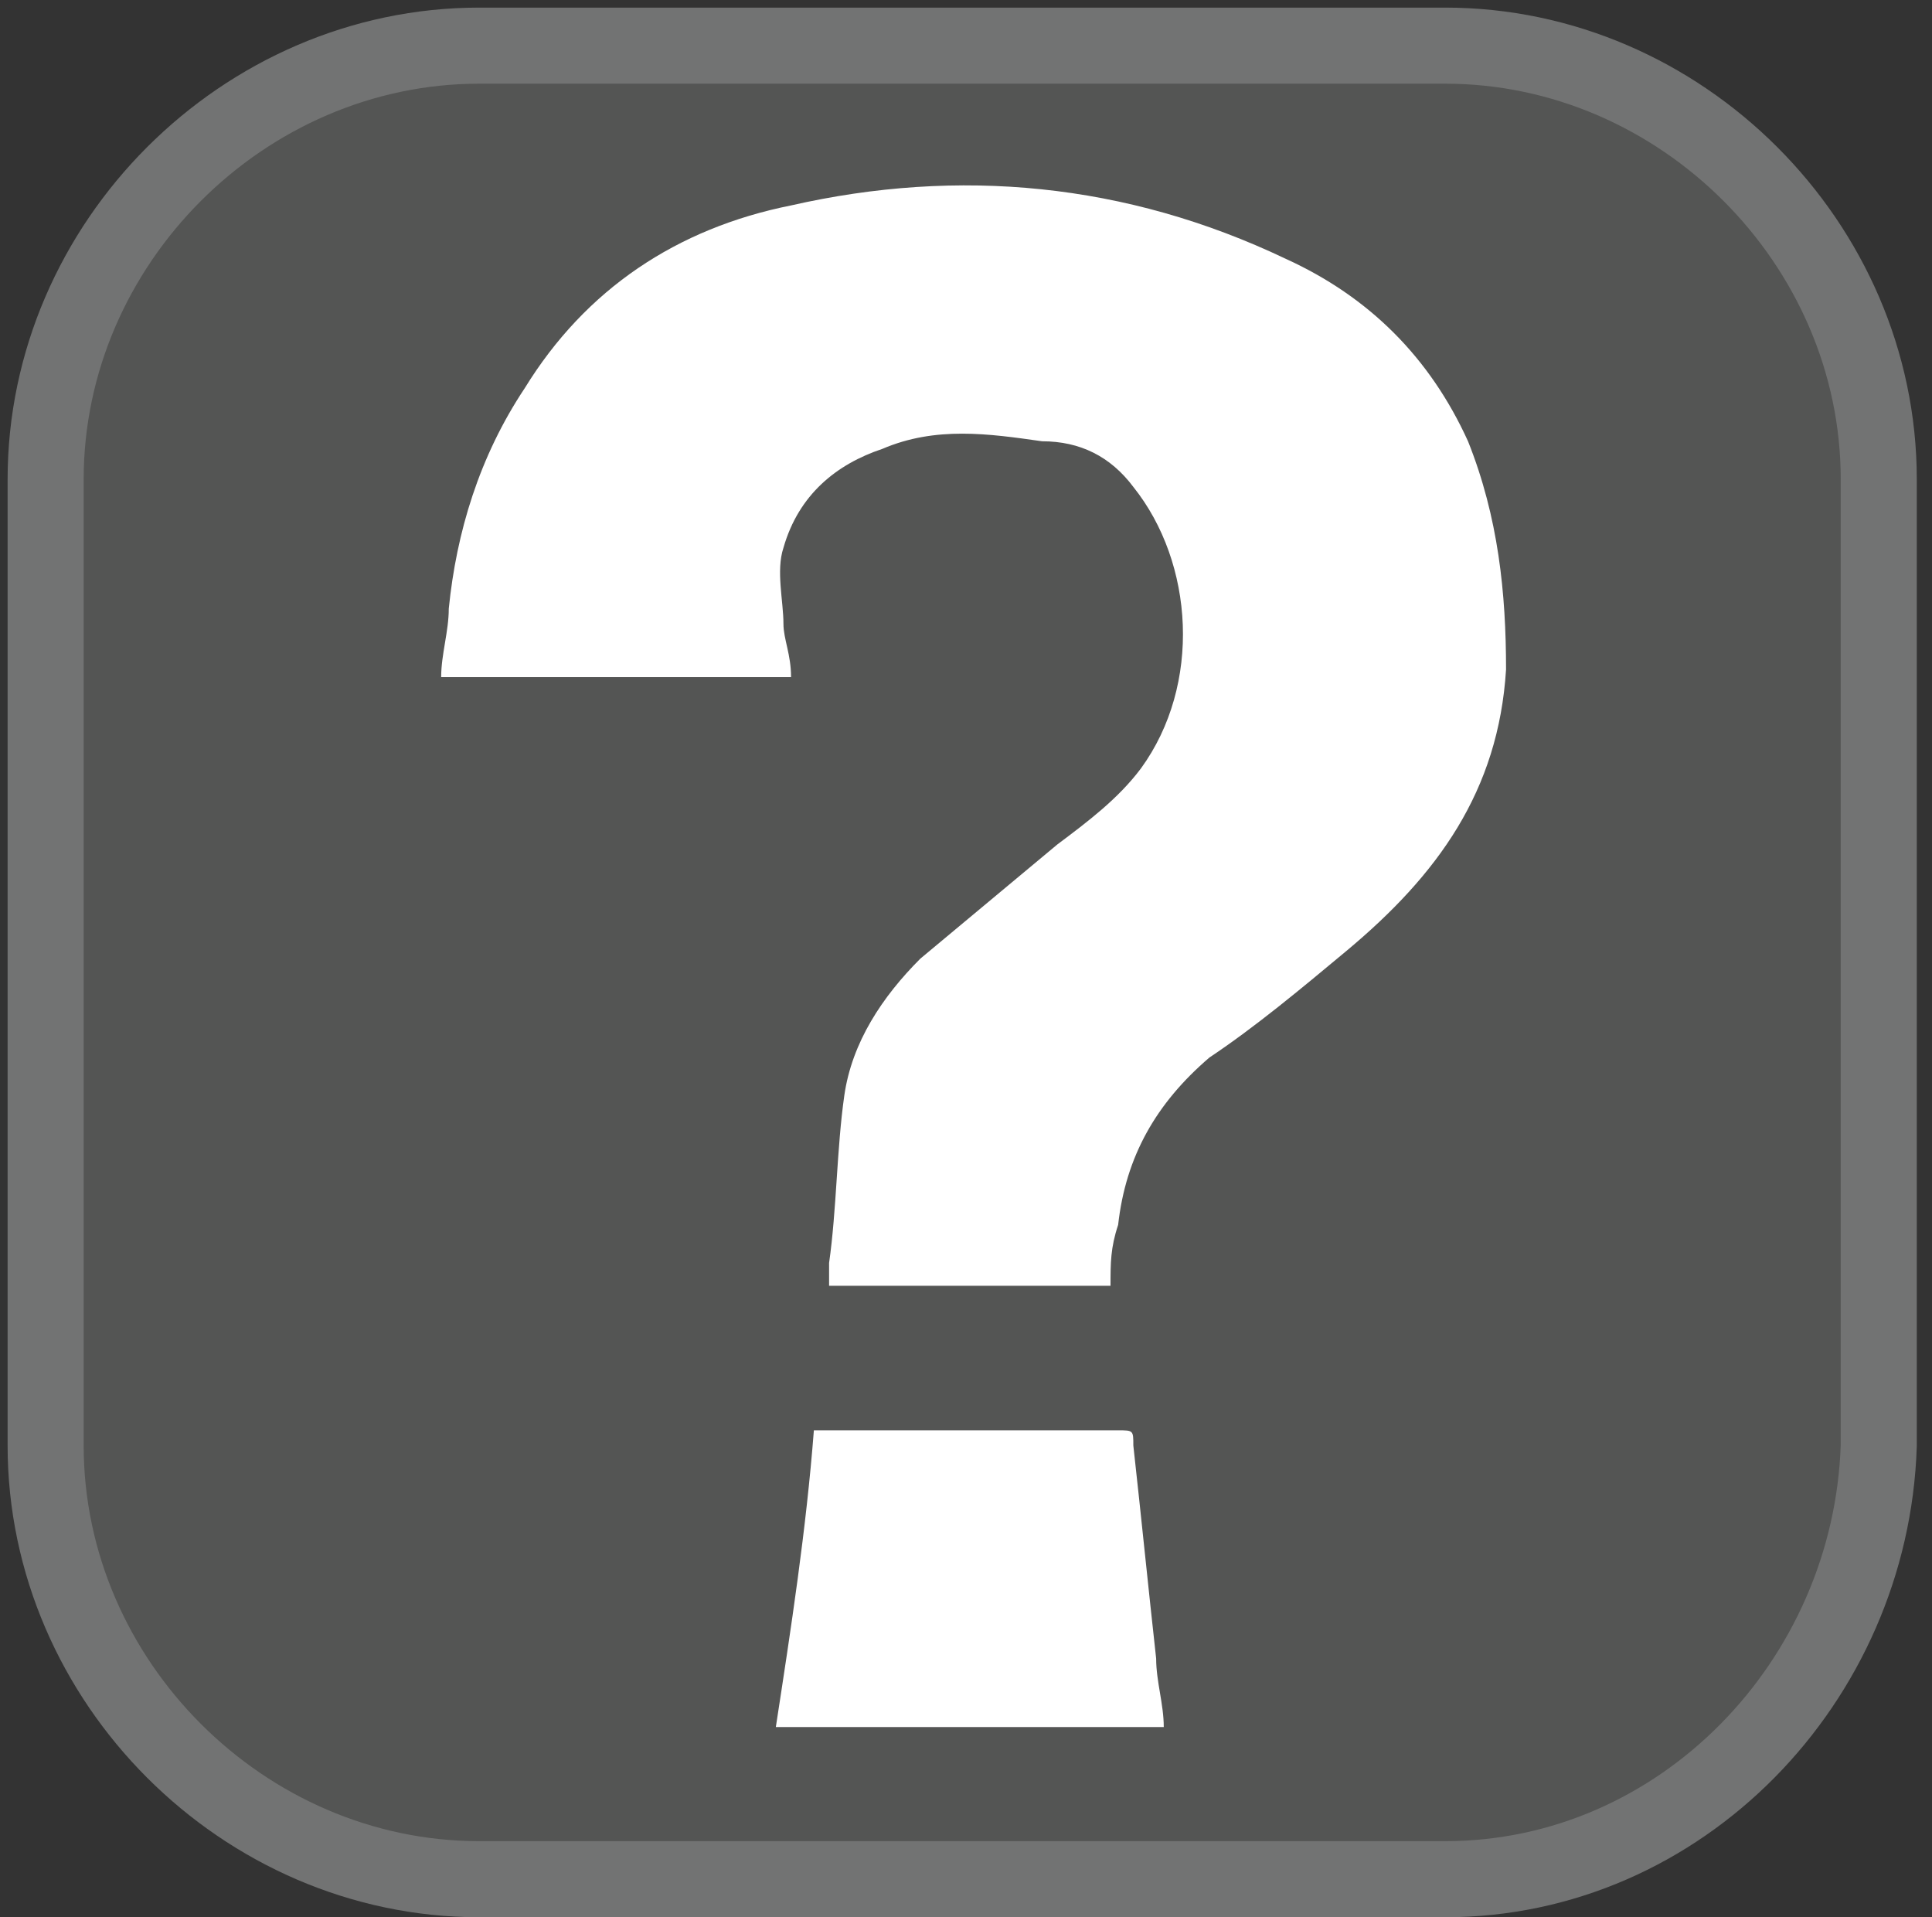 <?xml version="1.0" encoding="utf-8"?>
<!-- Generator: Adobe Illustrator 19.1.0, SVG Export Plug-In . SVG Version: 6.00 Build 0)  -->
<svg version="1.1" id="Layer_1" xmlns="http://www.w3.org/2000/svg" xmlns:xlink="http://www.w3.org/1999/xlink" x="0px" y="0px"
	 viewBox="0 0 25.4 25.2" style="enable-background:new 0 0 25.4 25.2;" xml:space="preserve">
<rect x="0" y="0" width="25.4" height="25.2" fill="#333333" stroke="none"/>
<style type="text/css">
	.st0{fill:#545554;stroke:#727373;stroke-miterlimit:10;}
	.st1{clip-path:url(#SVGID_2_);}
	.st2{fill:#FFFFFF;}
</style>
<path class="st0" d="M19,24.7H6.3c-3.1,0-5.7-2.6-5.7-5.7l0-12.7c0-3.1,2.6-5.7,5.7-5.7l12.7,0c3.1,0,5.7,2.6,5.7,5.7l0,12.7
	C24.6,22.1,22.1,24.7,19,24.7z"/>
<g>
	<defs>
		<rect id="SVGID_1_" x="3.9" y="0.7" width="16.6" height="22.7"/>
	</defs>
	<clipPath id="SVGID_2_">
		<use xlink:href="#SVGID_1_"  style="overflow:visible;"/>
	</clipPath>
	<g class="st1">
		<path class="st2" d="M14.6,16.9c-1.2,0-2.5,0-3.7,0c0-0.1,0-0.2,0-0.3c0.1-0.7,0.1-1.5,0.2-2.2c0.1-0.7,0.5-1.3,1-1.8
			c0.6-0.5,1.2-1,1.8-1.5c0.4-0.3,0.8-0.6,1.1-1c0.8-1.1,0.7-2.7-0.1-3.7c-0.3-0.4-0.7-0.6-1.2-0.6c-0.7-0.1-1.4-0.2-2.1,0.1
			c-0.6,0.2-1.1,0.6-1.3,1.3c-0.1,0.3,0,0.7,0,1c0,0.2,0.1,0.4,0.1,0.7c-1.5,0-3,0-4.6,0c0-0.3,0.1-0.6,0.1-0.9c0.1-1,0.4-2,1-2.9
			c0.8-1.3,2-2.1,3.5-2.4c2.2-0.5,4.4-0.3,6.5,0.7c1.1,0.5,1.9,1.3,2.4,2.4c0.4,1,0.5,2,0.5,3c-0.1,1.6-0.9,2.7-2.1,3.7
			c-0.6,0.5-1.2,1-1.8,1.4c-0.7,0.6-1.1,1.3-1.2,2.2C14.6,16.4,14.6,16.6,14.6,16.9z"/>
		<path class="st2" d="M10.7,18.8c0.3,0,0.6,0,0.9,0c1,0,2.1,0,3.1,0c0.2,0,0.2,0,0.2,0.2c0.1,0.9,0.2,1.9,0.3,2.8
			c0,0.3,0.1,0.6,0.1,0.9c-1.7,0-3.4,0-5.1,0C10.4,21.4,10.6,20.1,10.7,18.8z"/>
		<path class="st2" d="M4.1,25.8c0-0.1,0-0.3,0-0.4c0,0,0,0,0.1,0c0,0.2,0,0.4,0,0.6C4.1,26.1,4.1,26,4.1,25.8
			c-0.2,0-0.2-0.1-0.3-0.2c-0.1,0.1,0,0.3-0.1,0.4c0-0.2,0-0.4,0-0.6C4,25.4,4,25.7,4.1,25.8z"/>
		<path class="st2" d="M3.2,26.1c0-0.1,0-0.2,0-0.3c0,0-0.1-0.1-0.1-0.1c0,0-0.1,0.1-0.1,0.1c0,0.1,0,0.1,0,0.2C3,26,3,26,3,26.1
			c0,0,0,0-0.1,0c0-0.1,0-0.1,0-0.2c0-0.1-0.1-0.1-0.1-0.2c0,0.1-0.1,0.1-0.1,0.2c0,0,0,0.1,0,0.1c0,0,0,0-0.1,0.1
			c0-0.2,0-0.3,0-0.5c0.2,0,0.3,0,0.5,0c0.1,0,0.2,0.1,0.2,0.1c0,0.1,0,0.2,0,0.3C3.3,26,3.3,26,3.2,26.1z"/>
		<path class="st2" d="M8.6,25.1c0-0.2,0-0.4,0-0.6c0.2,0,0.4-0.1,0.5,0.1c0.1,0.1,0.1,0.3,0,0.4C9,25.1,8.8,25.1,8.6,25.1z
			 M8.7,24.5c0,0.2,0,0.3,0,0.5c0.3,0,0.3,0,0.3-0.2C9,24.6,9,24.5,8.7,24.5z"/>
		<path class="st2" d="M3.3,24.7c-0.1,0-0.2,0-0.3,0C3,24.6,3.1,24.6,3.3,24.7c0.1-0.1,0.1,0,0.1,0.1c0,0.1,0,0.2,0,0.3
			c-0.1,0-0.2,0-0.3,0C3,25.1,3,25,3,24.9c0,0,0.1-0.1,0.1-0.1C3.1,24.8,3.2,24.8,3.3,24.7C3.3,24.7,3.3,24.7,3.3,24.7z"/>
		<path class="st2" d="M2,24.8c0,0.2-0.1,0.3-0.3,0.3c-0.2,0-0.3-0.1-0.3-0.3c0-0.2,0.1-0.3,0.3-0.3c0.1,0,0.3,0,0.3,0.2
			c-0.2,0-0.3-0.3-0.5,0c-0.1,0.2,0,0.4,0.2,0.3C1.9,24.9,1.9,24.9,2,24.8z"/>
		<path class="st2" d="M7.2,24.7c-0.2,0-0.3-0.3-0.5,0c0,0.1,0,0.2,0,0.3c0.2,0.2,0.3,0,0.4-0.1c0,0.2-0.1,0.3-0.2,0.3
			c-0.2,0-0.3-0.1-0.3-0.3c0-0.2,0.1-0.3,0.2-0.4C7,24.4,7.1,24.5,7.2,24.7z"/>
		<path class="st2" d="M4.8,24.6c0,0,0-0.1,0-0.1c0,0,0,0,0,0c0,0,0,0,0,0.1c0,0.2,0,0.4,0,0.6c-0.1,0-0.1,0-0.2,0
			c-0.1,0-0.2,0-0.3-0.1c0-0.1,0-0.2,0-0.3C4.5,24.6,4.7,24.6,4.8,24.6z M4.7,24.6C4.7,24.6,4.6,24.6,4.7,24.6
			c-0.1,0.1-0.2,0.1-0.2,0.2c0,0.1,0.1,0.1,0.1,0.2c0-0.1,0.1-0.1,0.1-0.2C4.8,24.8,4.7,24.7,4.7,24.6z"/>
		<path class="st2" d="M5.3,25.1c0-0.2,0-0.4,0-0.6c0,0,0,0,0.1,0c0,0.1,0,0.1,0.1,0.2c0.2,0,0.3,0,0.4,0.2c0,0.1,0,0.2-0.2,0.3
			C5.5,25.1,5.4,25.1,5.3,25.1z M5.7,24.8c-0.1-0.1-0.1-0.1-0.2-0.2c0,0.1-0.1,0.1-0.1,0.2c0,0,0.1,0.1,0.1,0.1
			C5.6,25,5.6,24.9,5.7,24.8z"/>
		<path class="st2" d="M10,24.6c0.1,0,0.2,0,0.3,0.1c0.1,0.1,0.1,0.2,0,0.3c0,0.1,0,0.1-0.5,0.1c0-0.2,0-0.4,0-0.6c0,0,0,0,0.1,0
			C9.9,24.5,9.9,24.5,10,24.6z M10.1,25.1c0.1-0.1,0.1-0.2,0.1-0.2c0-0.1-0.1-0.1-0.1-0.2c0,0.1-0.1,0.1-0.1,0.2
			C10,24.9,10,24.9,10.1,25.1z"/>
		<path class="st2" d="M10.6,24.6c0.1,0,0.2,0,0.3,0.1c0.1,0.1,0.1,0.2,0,0.3c-0.1,0.2-0.3,0.1-0.5,0.1c0-0.2,0-0.4,0-0.6
			c0,0,0,0,0,0C10.5,24.5,10.6,24.5,10.6,24.6z M10.6,25C10.7,25,10.7,25,10.6,25c0.1,0,0.2-0.1,0.2-0.2c0-0.1-0.1-0.1-0.1-0.2
			c0,0-0.1,0.1-0.1,0.1C10.6,24.9,10.6,24.9,10.6,25z"/>
		<path class="st2" d="M6.3,25.4c0.4,0,0.5,0,0.5,0.1c0,0.3-0.2,0.2-0.4,0.2c0,0.1,0,0.2-0.1,0.3c0,0,0,0-0.1,0
			C6.3,25.8,6.3,25.6,6.3,25.4z M6.4,25.7c0.1,0,0.2-0.1,0.3-0.1c0,0,0-0.1,0-0.1c-0.1,0-0.2,0-0.3-0.1C6.4,25.6,6.4,25.6,6.4,25.7z
			"/>
		<path class="st2" d="M4.3,24.9C4.3,25.1,4.1,25.1,4,25c-0.1-0.1-0.2-0.2-0.1-0.3c0-0.1,0.1-0.2,0.3-0.2
			C4.3,24.6,4.4,24.7,4.3,24.9c-0.1-0.1-0.2-0.1-0.3-0.1C4.1,25.1,4.2,24.9,4.3,24.9z"/>
		<path class="st2" d="M2.9,24.9c-0.1,0.1-0.2,0.2-0.3,0.1c-0.1,0-0.2-0.2-0.1-0.3c0-0.1,0.1-0.2,0.2-0.2
			C2.8,24.6,2.9,24.7,2.9,24.9c-0.1-0.1-0.2-0.1-0.3-0.1C2.6,25,2.6,25,2.9,24.9z"/>
		<path class="st2" d="M8.5,25.8c-0.1,0-0.2,0-0.3,0C8.2,26.1,8.3,25.9,8.5,25.8c-0.1,0.2-0.2,0.2-0.3,0.2C8,26,8,25.9,8,25.8
			c0-0.1,0.1-0.2,0.2-0.2C8.4,25.6,8.5,25.7,8.5,25.8z"/>
		<path class="st2" d="M6,24.9c0.1-0.1,0.1-0.2,0.2-0.3c0,0,0,0,0,0c0,0.4-0.2,0.7-0.4,0.6c0.3-0.2,0-0.4,0-0.6
			C5.9,24.6,5.9,24.6,6,24.9z"/>
		<path class="st2" d="M7.7,25.8C7.7,26,7.6,26,7.4,26c-0.2,0-0.2-0.1-0.2-0.2c0-0.2,0.1-0.2,0.2-0.2C7.6,25.6,7.7,25.7,7.7,25.8z
			 M7.6,25.8c-0.1-0.1-0.1-0.2-0.2-0.1c0,0-0.1,0.1-0.1,0.1c0,0.1,0.1,0.1,0.1,0.2C7.5,25.9,7.6,25.9,7.6,25.8z"/>
		<path class="st2" d="M9.5,25.1c-0.2,0-0.2-0.1-0.2-0.2c0-0.1,0.1-0.2,0.2-0.2c0.1,0,0.2,0.1,0.2,0.2C9.7,25,9.6,25.1,9.5,25.1z
			 M9.5,24.6c-0.1,0.1-0.1,0.2-0.1,0.2c0,0.1,0.1,0.1,0.1,0.2c0-0.1,0.1-0.1,0.1-0.2C9.6,24.8,9.5,24.7,9.5,24.6z"/>
		<path class="st2" d="M4.9,25.8C4.9,26,4.8,26,4.6,26c-0.2,0-0.2-0.1-0.2-0.2c0-0.2,0.1-0.2,0.2-0.2C4.8,25.6,4.9,25.7,4.9,25.8z
			 M4.8,25.8c-0.1-0.1-0.1-0.2-0.2-0.2c0,0-0.1,0.1-0.1,0.1c0,0.1,0.1,0.1,0.1,0.2C4.7,25.9,4.7,25.9,4.8,25.8z"/>
		<path class="st2" d="M2.3,25.6c0.2,0,0.2,0.1,0.3,0.2c0,0.2-0.1,0.2-0.2,0.3c-0.2,0-0.2-0.1-0.3-0.2C2.1,25.7,2.2,25.6,2.3,25.6z
			 M2.5,25.8c-0.1-0.1-0.1-0.2-0.2-0.2c0,0-0.1,0.1-0.1,0.1c0,0.1,0.1,0.1,0.1,0.2C2.4,25.9,2.4,25.9,2.5,25.8z"/>
		<path class="st2" d="M11.7,24.9c0.1,0,0.2,0,0.3,0.1c0,0,0,0,0-0.1c0,0-0.1,0-0.1-0.1c-0.1,0-0.1-0.1-0.2-0.2
			c0.1,0,0.2-0.1,0.2-0.1c0,0,0.1,0.1,0.2,0.1c0,0,0,0,0,0.1c0,0-0.1,0-0.1,0c0,0-0.1,0-0.1,0c0,0,0,0,0,0.1c0.1,0,0.1,0,0.2,0.1
			c0,0,0.1,0.1,0.1,0.1c0,0-0.1,0.1-0.1,0.1C11.9,25.1,11.8,25.1,11.7,24.9z"/>
		<path class="st2" d="M8.2,24.7c-0.1,0-0.2,0-0.2-0.1c0,0,0,0,0,0.1C8,24.7,8,24.8,8.2,24.7c0,0.1,0,0.2,0,0.2c0,0-0.1,0.1-0.1,0.1
			c-0.1,0-0.2,0-0.3-0.1c0.1,0,0.2,0,0.3,0.1c0,0,0,0,0-0.1c0,0-0.1,0-0.1-0.1c-0.1,0-0.1-0.1-0.2-0.2c0.1,0,0.1-0.1,0.2-0.1
			C8.1,24.6,8.1,24.6,8.2,24.7C8.2,24.7,8.2,24.7,8.2,24.7z"/>
		<path class="st2" d="M11.6,25.1c0,0,0-0.1-0.1-0.1c0-0.1,0-0.1,0-0.2c0,0-0.1-0.1-0.1-0.1c0,0-0.1,0.1-0.1,0.1c0,0.1,0,0.1,0,0.2
			c0,0,0,0-0.1,0.1c0-0.2,0-0.4,0-0.5c0.1,0,0.3,0,0.4,0.1C11.7,24.8,11.6,24.9,11.6,25.1C11.6,25.1,11.6,25.1,11.6,25.1z"/>
		<path class="st2" d="M5.5,25.6c0.1,0,0.3,0,0.4,0.1c0.1,0.1,0,0.3,0,0.4c0,0,0,0-0.1,0c0,0,0-0.1-0.1-0.1c0-0.1,0-0.1,0-0.2
			c0-0.1-0.1-0.1-0.1-0.1c0,0-0.1,0.1-0.1,0.1c0,0.1,0,0.1,0,0.2c0,0,0,0-0.1,0.1C5.5,25.9,5.5,25.7,5.5,25.6z"/>
		<path class="st2" d="M5.3,25.6c0,0.2,0,0.3,0,0.5c-0.4,0-0.5,0-0.4-0.5c0,0,0.1,0.1,0.1,0.1c0,0.1,0,0.1,0,0.2c0,0,0,0.1,0.1,0.1
			c0,0,0.1-0.1,0.1-0.1C5.3,25.8,5.2,25.7,5.3,25.6C5.3,25.6,5.3,25.6,5.3,25.6C5.3,25.6,5.3,25.6,5.3,25.6z"/>
		<path class="st2" d="M8.9,25.9c0,0.2-0.1,0.2-0.3,0.2c-0.1,0-0.2-0.1-0.2-0.3c0-0.1,0.1-0.2,0.2-0.2c0.1,0,0.2,0,0.2,0.1
			c-0.1,0-0.2,0-0.3,0c-0.1,0.1,0,0.3,0.1,0.2C8.8,25.9,8.9,25.9,8.9,25.9z"/>
		<path class="st2" d="M3.8,24.6c-0.1,0.1-0.1,0.3,0,0.4c-0.1,0-0.2,0-0.2-0.1c0-0.1-0.1-0.2-0.1-0.3c0-0.1,0.1-0.1,0.1-0.2
			C3.7,24.5,3.7,24.6,3.8,24.6z"/>
		<path class="st2" d="M9.4,26c-0.2,0-0.2,0-0.2-0.2c0-0.1-0.1-0.2,0-0.2c0-0.1,0.1-0.1,0.1-0.2c0.1,0.1,0.1,0.1,0.2,0.2
			C9.2,25.7,9.2,25.9,9.4,26z"/>
		<path class="st2" d="M1.7,25.4c0,0.3-0.1,0.5-0.1,0.7c0,0-0.1,0-0.1,0c0-0.1,0-0.3,0-0.4c0-0.1,0-0.1,0-0.2
			C1.6,25.5,1.6,25.4,1.7,25.4z"/>
		<path class="st2" d="M7.8,26.2c0-0.2,0-0.5,0.1-0.7c0.1,0,0.1,0.4,0.1,0.6C7.9,26.2,7.8,26.2,7.8,26.2z"/>
		<path class="st2" d="M6.9,26.1c0-0.2,0-0.3,0-0.5c0.1,0,0.2,0,0.3,0c-0.1,0.1-0.1,0.1-0.2,0.2C7,25.9,7.1,26,6.9,26.1z"/>
		<path class="st2" d="M2.4,24.6c-0.1,0.1-0.1,0.1-0.2,0.2c0,0.1,0.1,0.2-0.1,0.3c0-0.2,0-0.3,0-0.5C2.2,24.6,2.3,24.6,2.4,24.6z"/>
		<path class="st2" d="M1.8,25.6c0.1,0,0.2,0,0.3,0c-0.1,0.1-0.1,0.2-0.2,0.2c0,0.1,0,0.2,0,0.2c0,0,0,0-0.1,0
			C1.8,25.9,1.8,25.7,1.8,25.6z"/>
		<path class="st2" d="M7.5,24.6c-0.1,0.1-0.1,0.1-0.2,0.2c0,0.1,0,0.2-0.1,0.3c0-0.2,0-0.3,0-0.5C7.4,24.6,7.5,24.6,7.5,24.6z"/>
		<path class="st2" d="M11.1,25.1c0-0.2,0-0.3,0-0.5C11.2,24.7,11.2,25,11.1,25.1z"/>
		<path class="st2" d="M7.6,24.6c0.1,0.1,0.1,0.4,0,0.5C7.6,24.9,7.6,24.7,7.6,24.6z"/>
	</g>
</g>
</svg>
